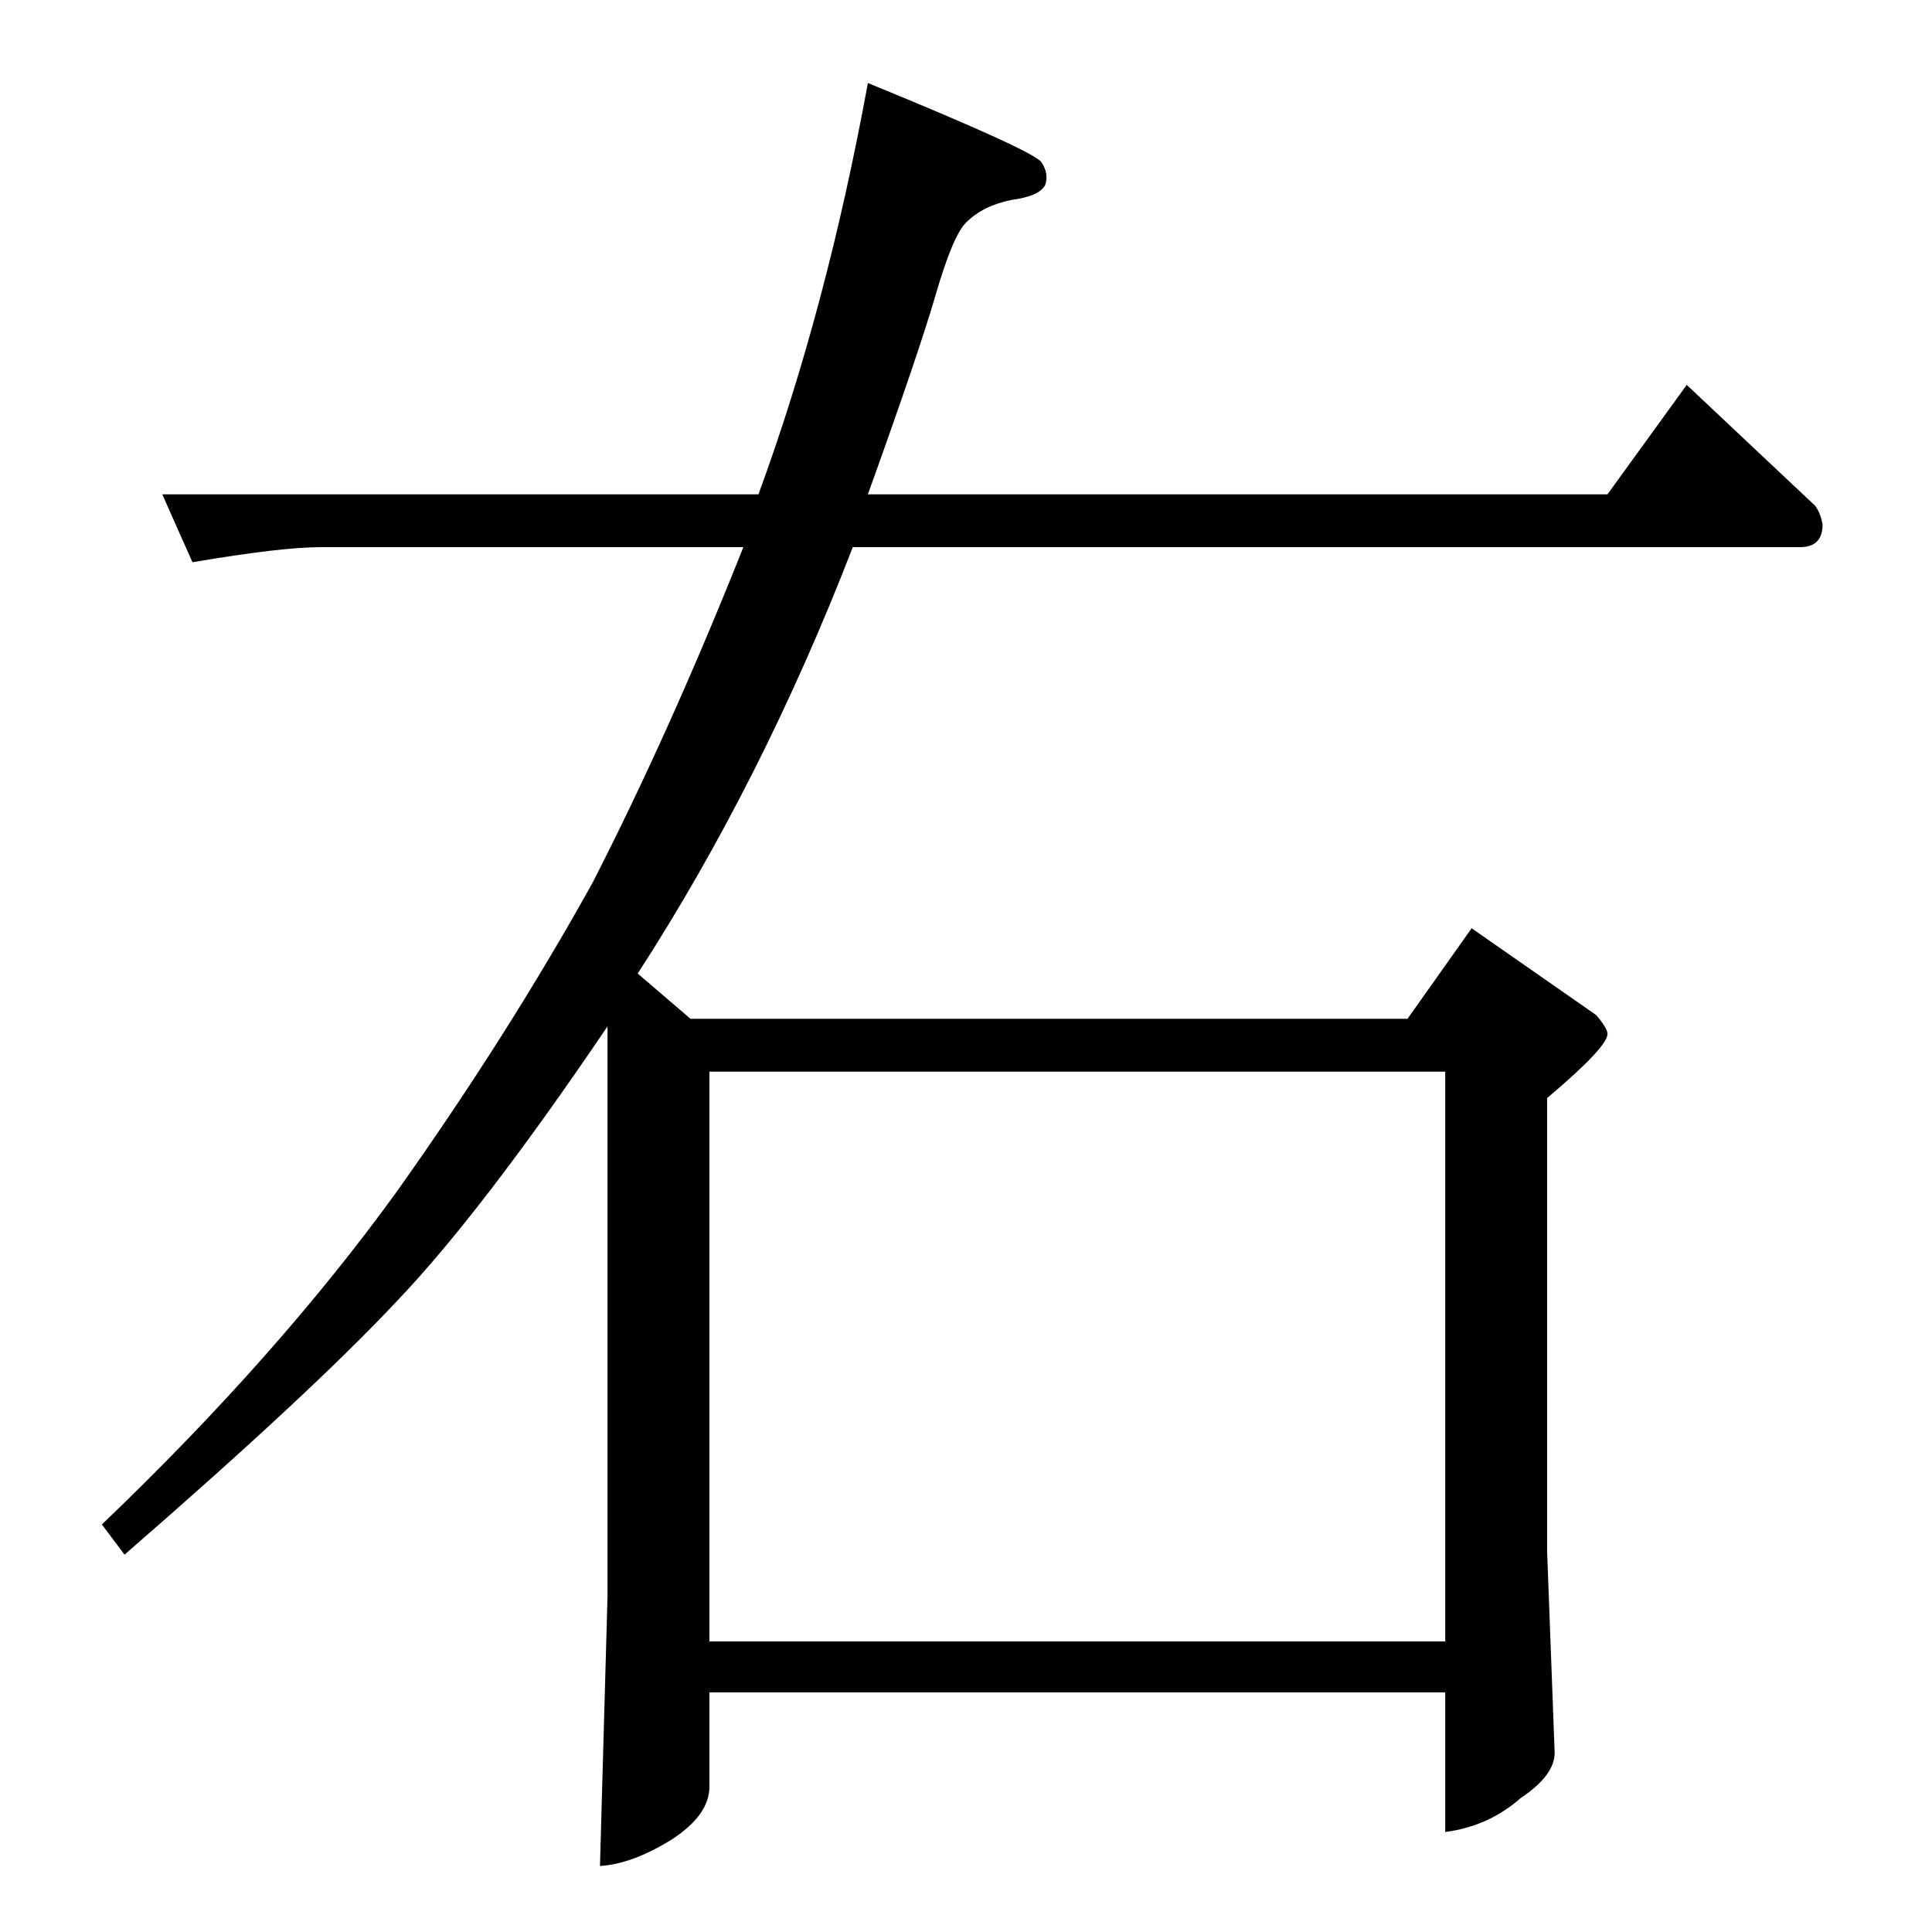 <?xml version="1.0" standalone="no"?>
<!DOCTYPE svg PUBLIC "-//W3C//DTD SVG 1.1//EN" "http://www.w3.org/Graphics/SVG/1.1/DTD/svg11.dtd" >
<svg xmlns="http://www.w3.org/2000/svg" xmlns:xlink="http://www.w3.org/1999/xlink" version="1.1" viewBox="0 -205 1024 1024">
  <g transform="matrix(1 0 0 -1 0 819)">
   <path fill="currentColor"
d="M86 762h316q36 98 58 218q88 -36 92 -42t2 -12q-3 -6 -18 -8q-15 -3 -24 -12q-7 -7 -16 -38t-36 -106h392l42 58l68 -64q3 -4 4 -10q0 -12 -12 -12h-502q-48 -124 -114 -226l28 -24h380l34 48l66 -46q6 -7 6 -10q0 -7 -32 -34v-240l4 -107q0 -12 -18 -24q-17 -15 -40 -18
v74h-390v-50q0 -15 -20 -28q-21 -13 -38 -14l4 143v302q-67 -99 -112 -146q-45 -48 -144 -134l-12 16q93 89 156 176q59 83 104 164q41 80 80 178h-224q-21 0 -68 -8l-16 36v0v0zM376 154h390v302h-390v-302v0v0z" />
  </g>

</svg>
